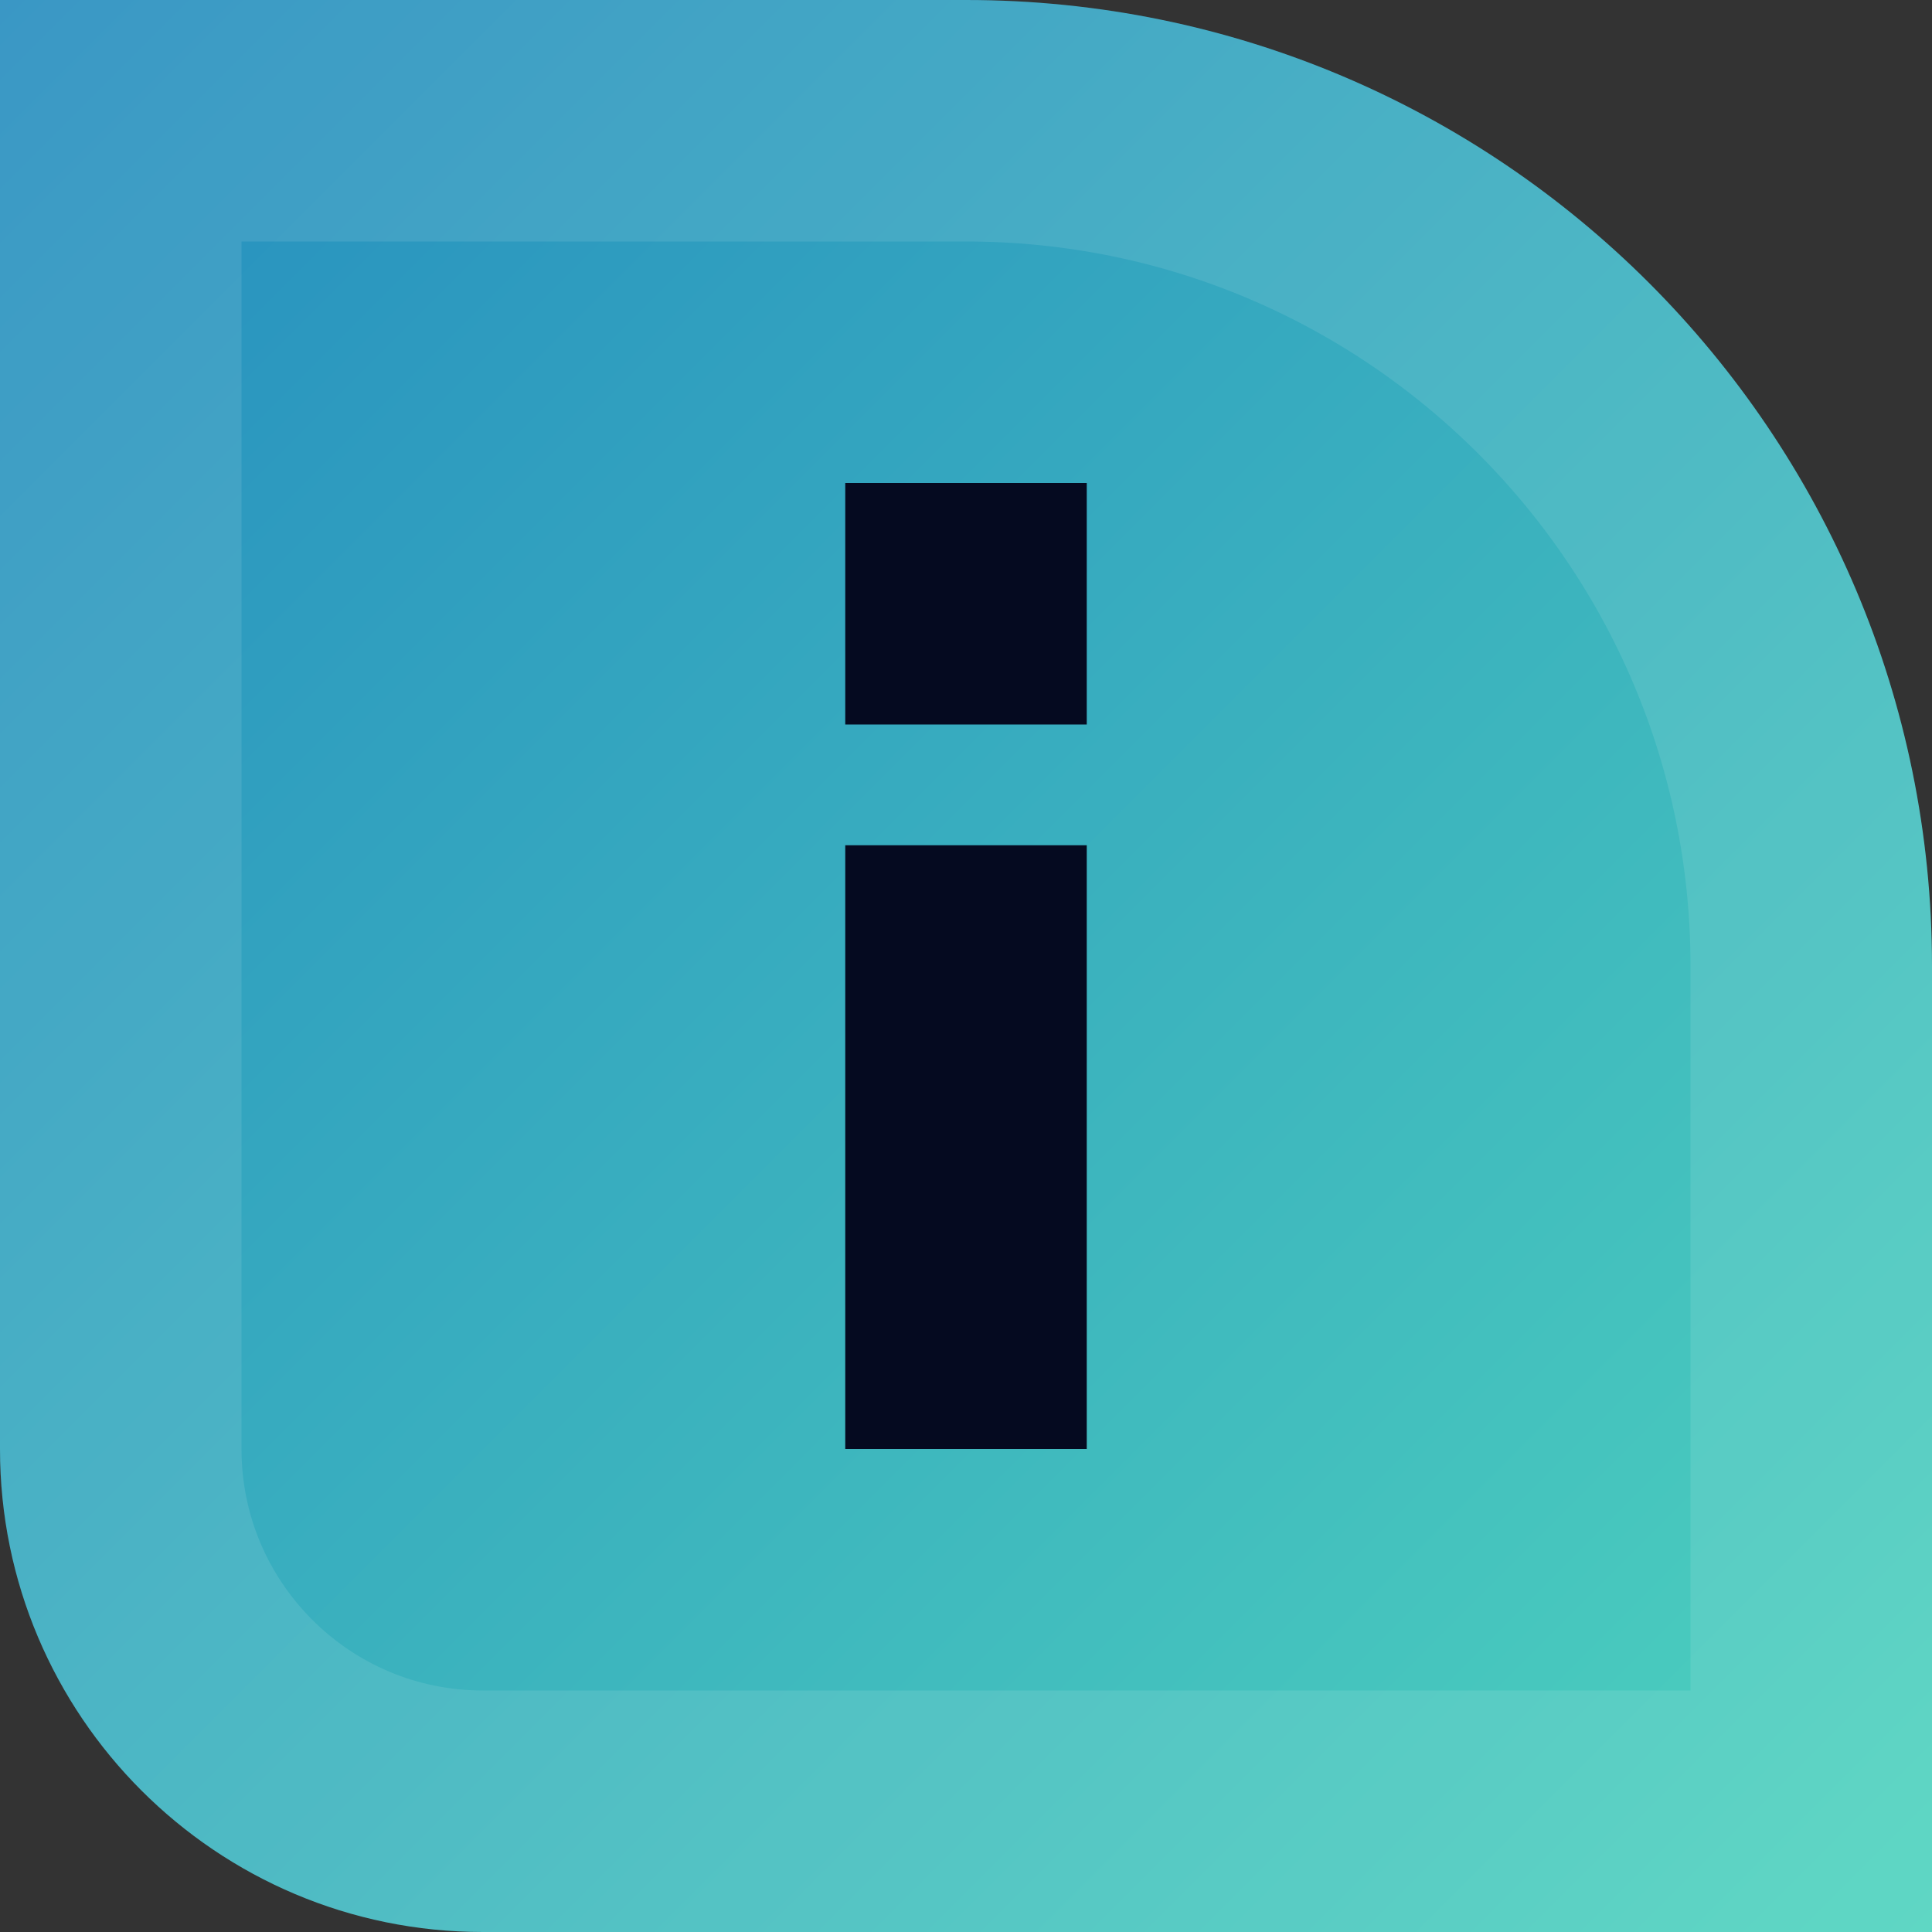 <svg width="16" height="16" viewBox="0 0 16 16" fill="none" xmlns="http://www.w3.org/2000/svg">
<rect x="0" y="0" width="16" height="16" fill="#333333" stroke="none"/>
<path d="M0 0H8C12.418 0 16 3.582 16 8V16H4C1.791 16 0 14.209 0 12V0Z" fill="url(#paint0_linear_501_6736)"/>
<path d="M1 1H8C11.866 1 15 4.134 15 8V15H4C2.343 15 1 13.657 1 12V1Z" stroke="white" stroke-opacity="0.1" stroke-width="2"/>
<path fill-rule="evenodd" clip-rule="evenodd" d="M9 4H7V6H9V4ZM9 7H7V12H9V7Z" fill="#050A20"/>
<defs>
<linearGradient id="paint0_linear_501_6736" x1="-8" y1="8" x2="8" y2="24" gradientUnits="userSpaceOnUse">
<stop stop-color="#258CBF"/>
<stop offset="1" stop-color="#4ED3BE"/>
</linearGradient>
</defs>
</svg>

